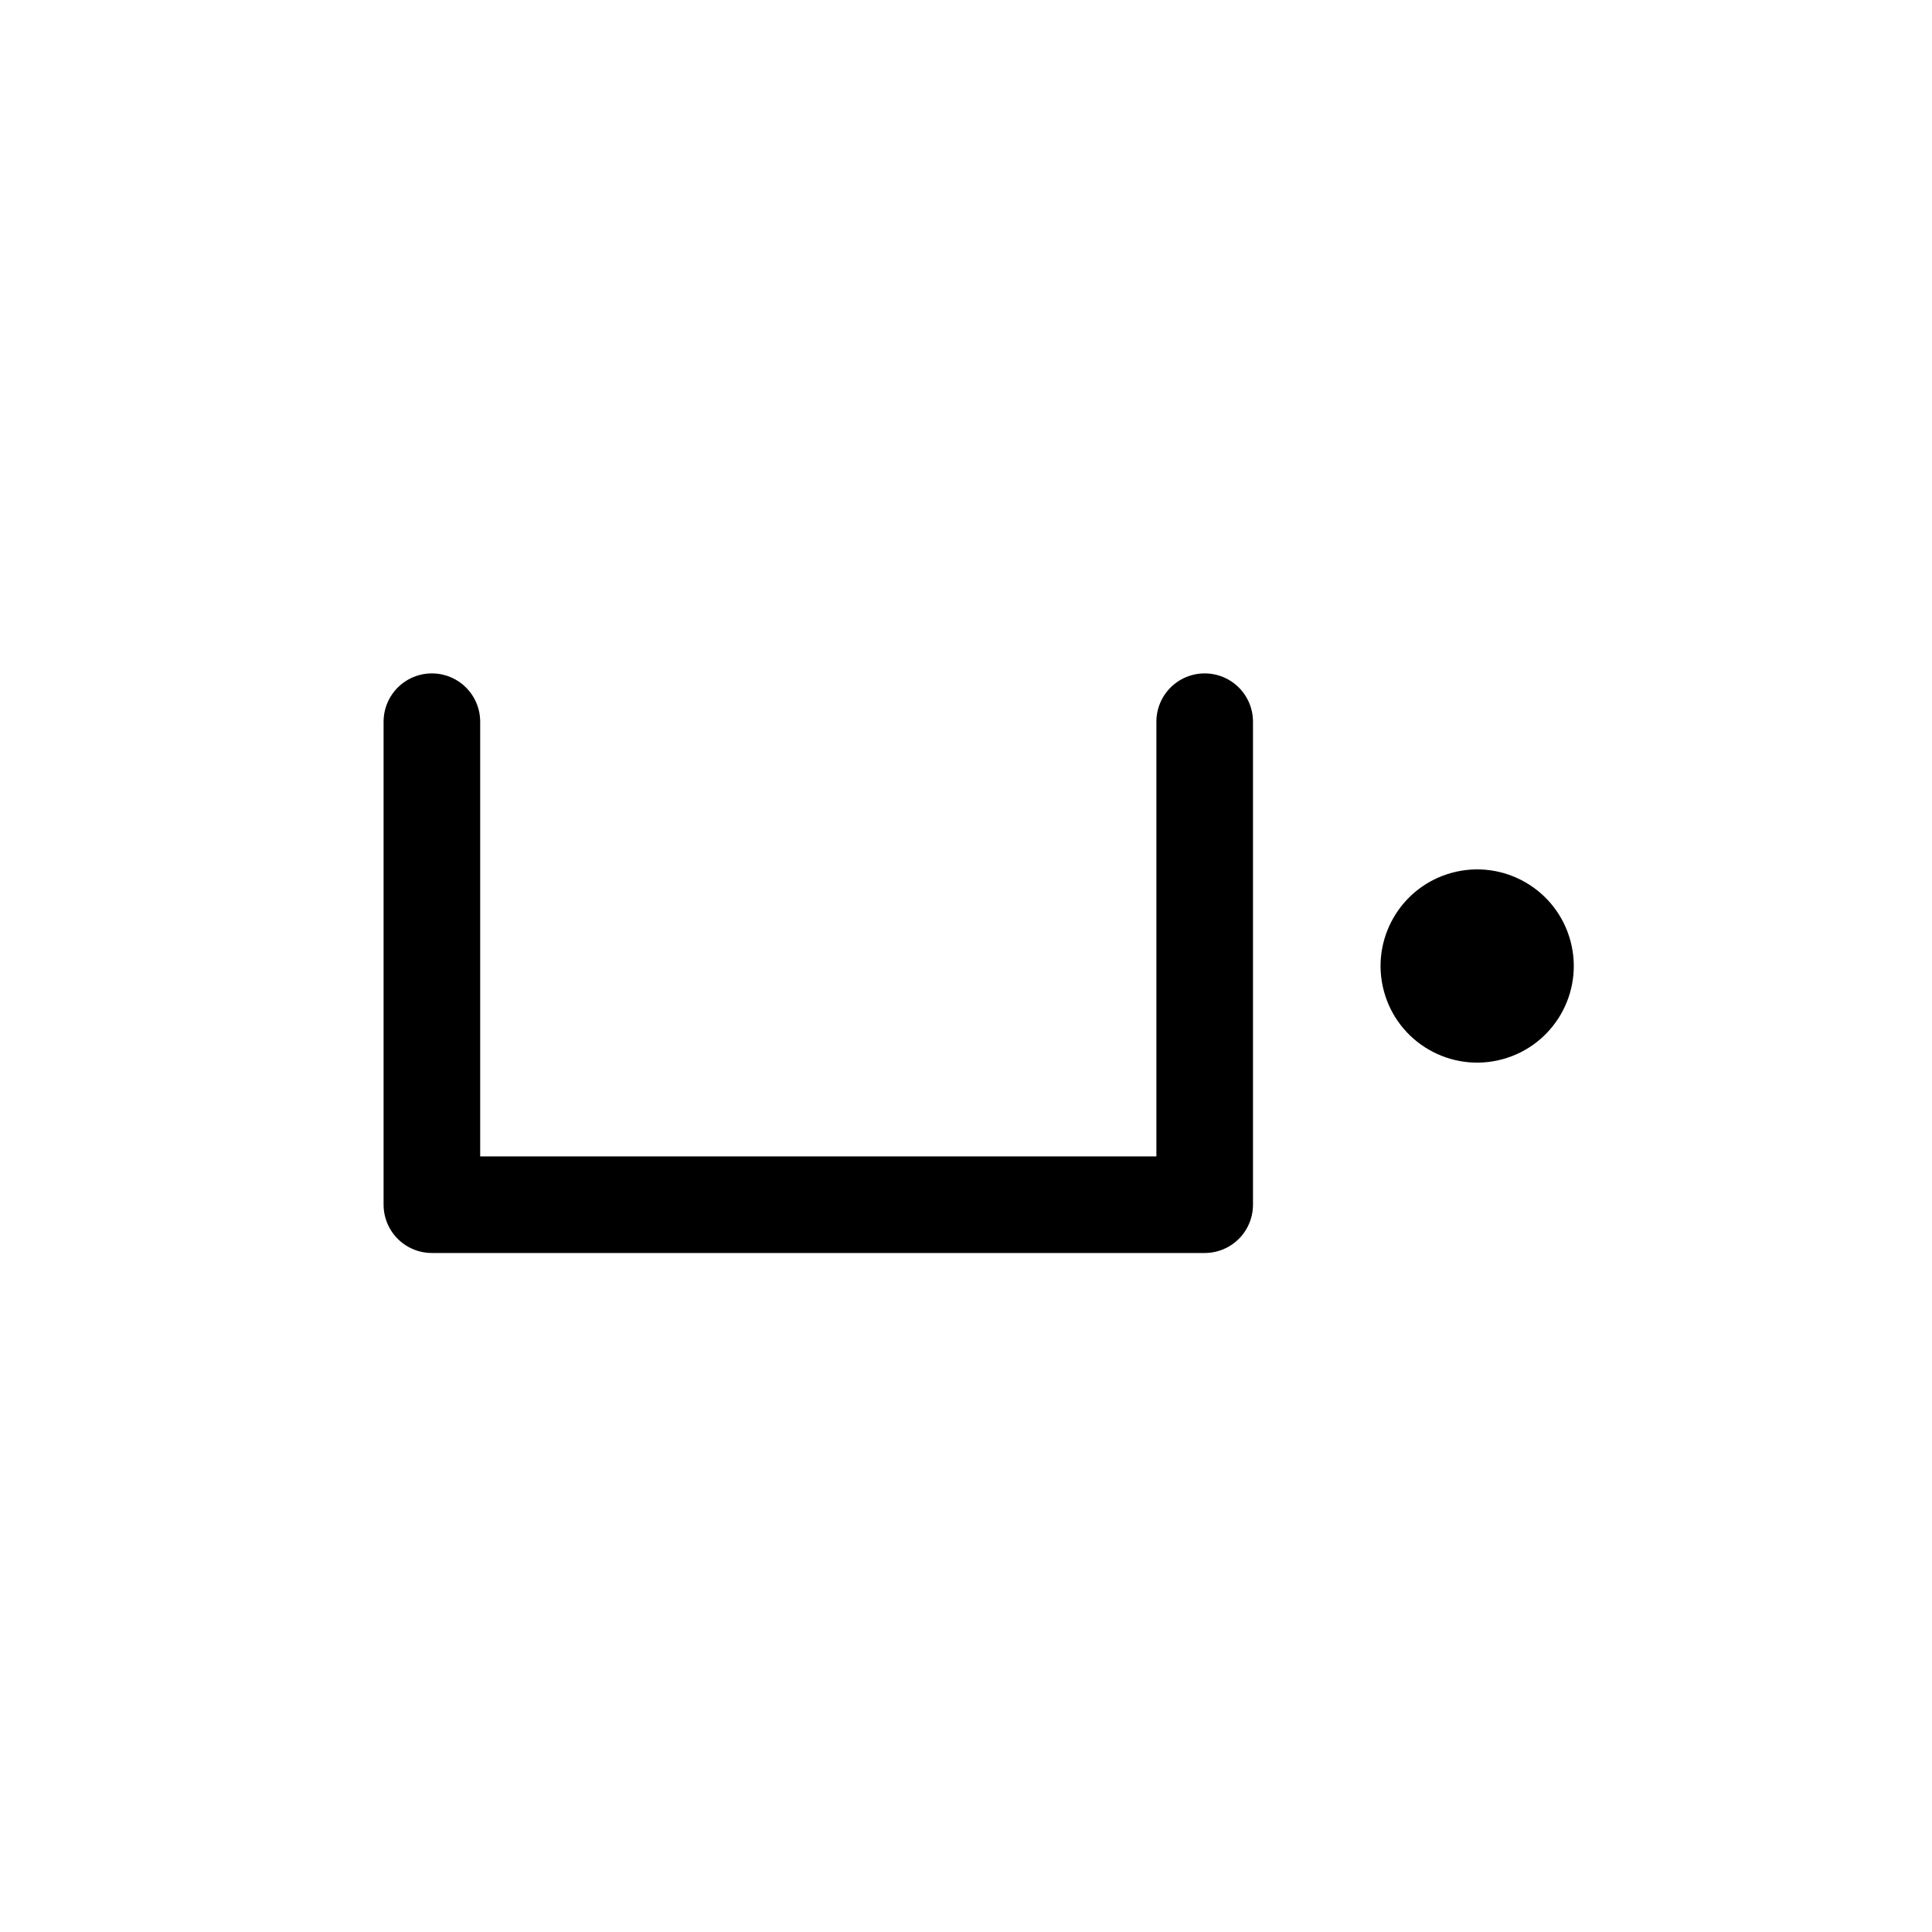 <svg xmlns="http://www.w3.org/2000/svg" width="1000" height="1000"><defs/><path d="M223.54 373.547v250h400.003v-250" fill="none" stroke-linecap="round" stroke-linejoin="round" stroke="#000" stroke-width="50"/><path d="M812.879 487.066c7.148 26.672-8.684 54.09-35.356 61.235-26.671 7.148-54.09-8.68-61.238-35.356-7.144-26.672 8.684-54.09 35.356-61.234 26.675-7.149 54.09 8.68 61.238 35.355zm0 0"/></svg>
